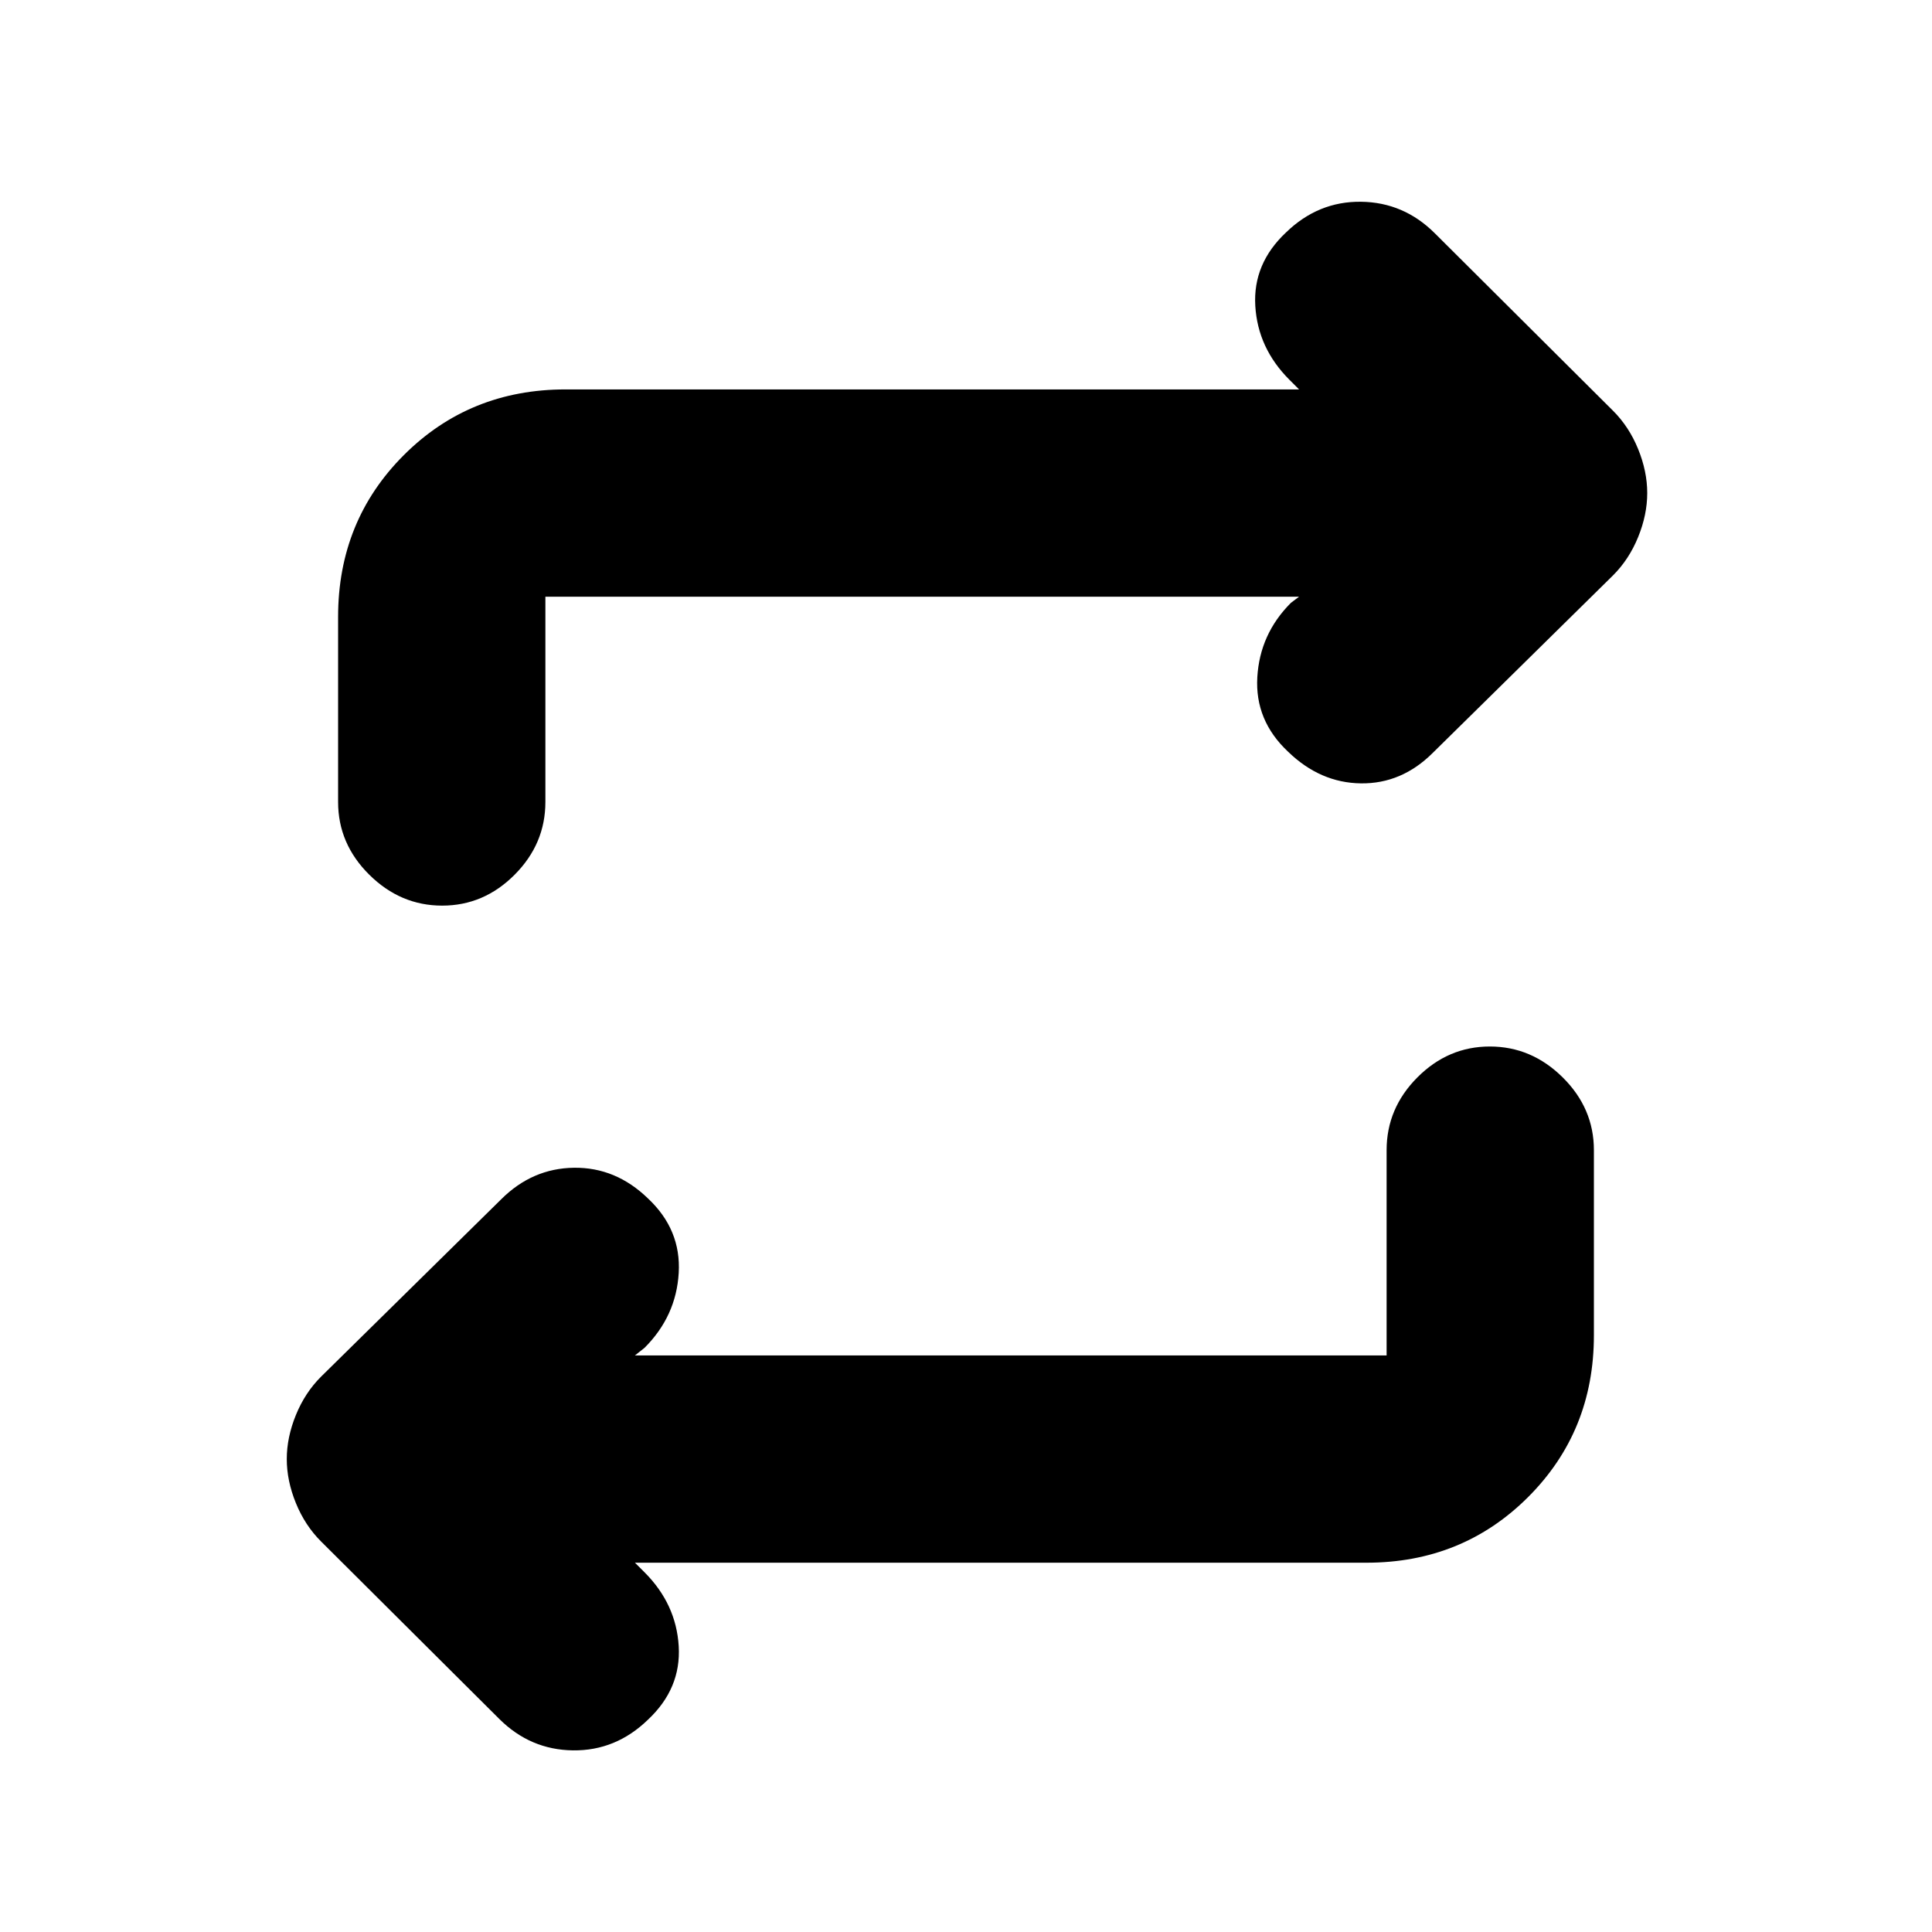 <svg xmlns="http://www.w3.org/2000/svg" height="20" viewBox="0 -960 960 960" width="20"><path d="m315.5-183.5 4.78 4.78Q336-163 337.25-142q1.25 21-15.27 36.5Q306-90 284.75-90.25q-21.25-.25-36.7-15.66l-88.51-88.14q-7.98-7.95-12.51-19.06-4.53-11.12-4.53-21.89 0-10.77 4.53-21.89 4.53-11.11 12.51-19.06l89.51-88.14q15.45-15.41 36.2-15.66Q306-380 321.98-364.5q16.52 15.5 15.27 37t-16.97 37.22l-4.78 3.78H689v-102q0-20.8 15.29-36.15 15.29-15.35 36-15.35t36.21 15.35Q792-409.3 792-388.5v92q0 47.7-32.65 80.35Q726.7-183.5 679-183.5H315.5Zm330-480H271v102q0 20.8-15.29 36.15-15.29 15.35-36 15.35t-36.21-15.35Q168-540.7 168-561.5v-92q0-47.7 32.65-80.35Q233.3-766.5 281-766.5h364.5l-4.78-4.78Q625-787 623.75-808q-1.25-21 15.27-36.5Q655-860 676.25-859.75q21.25.25 36.7 15.66l88.51 88.14q7.98 7.95 12.51 19.06 4.53 11.12 4.53 21.89 0 10.77-4.53 21.89-4.53 11.11-12.51 19.06l-89.51 88.14q-15.45 15.41-35.7 15.16Q656-571 640.02-586.5q-16.52-15.5-15.27-37t16.71-36.96l4.04-3.04Z"/></svg>